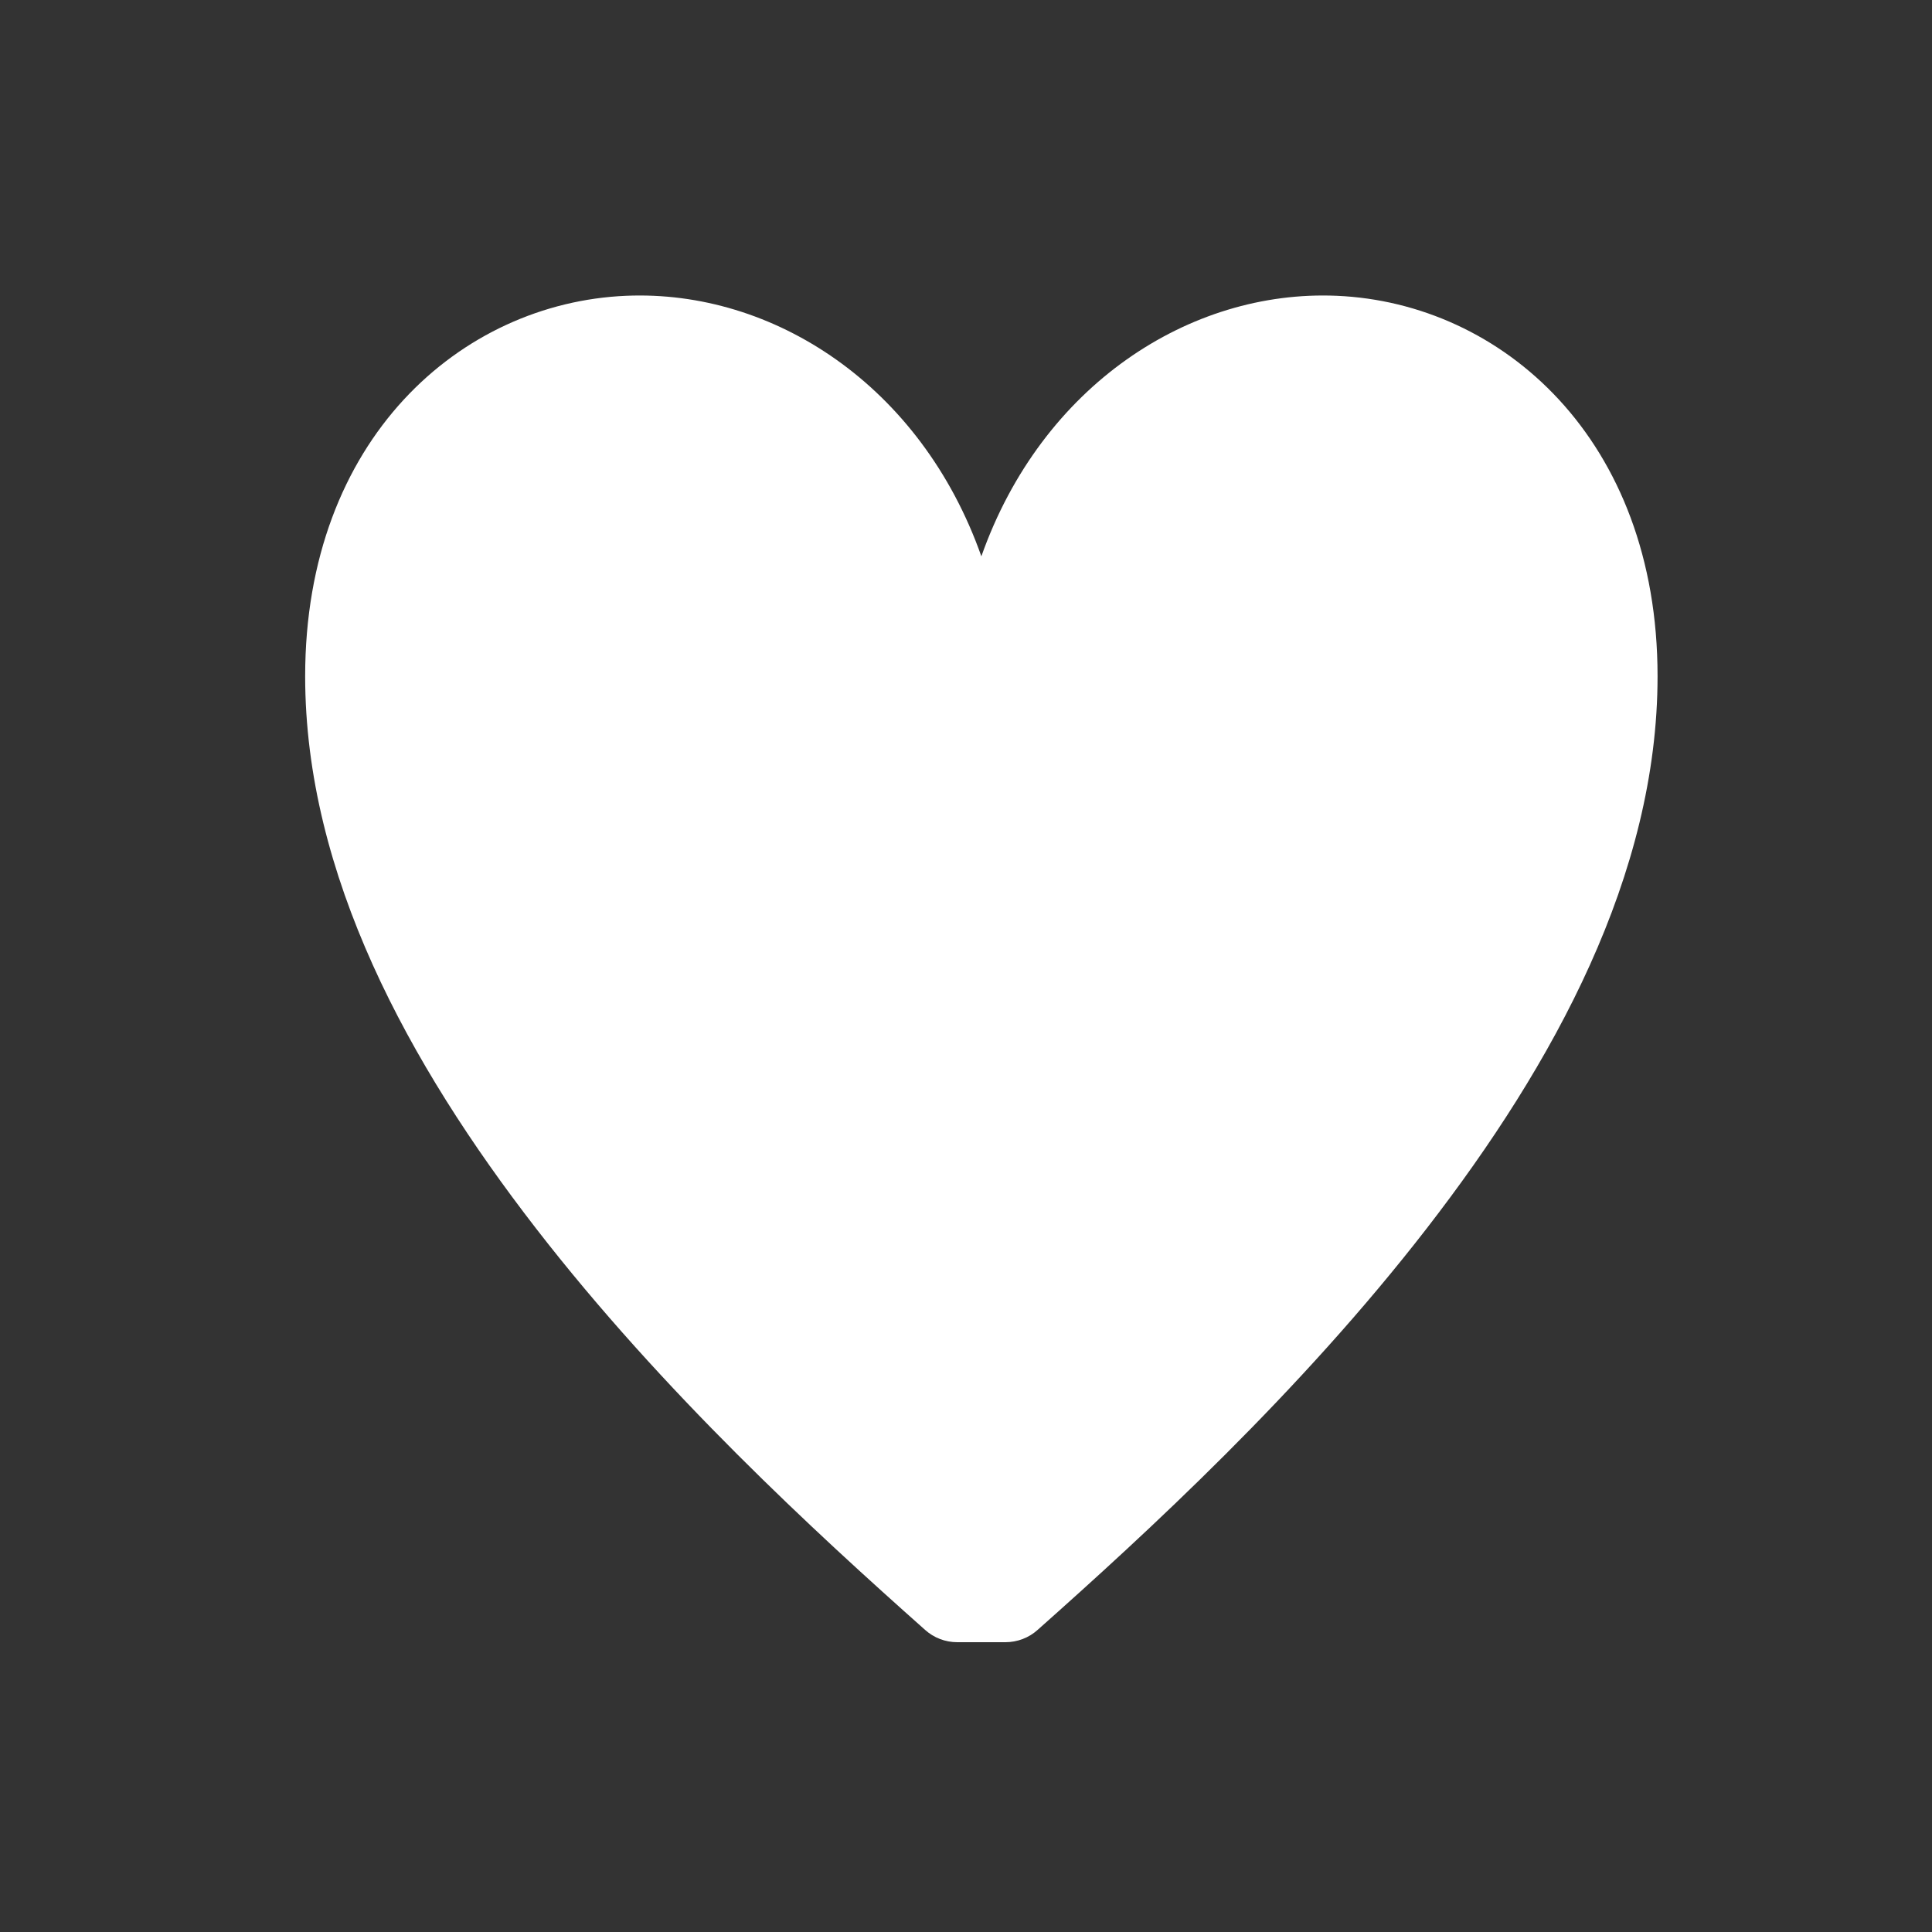 <svg xmlns="http://www.w3.org/2000/svg" height="64" width="64" viewBox="402 449 20 20">
  <rect x="402" y="449" width="20" height="20" fill="#333333" stroke="none"/>
  <g id="g38035" style="" data-label="V-20">
    <path id="path4106" d="m 408.481,452.062 c -1.71,0.073 -3.322,1.484 -3.322,3.938 0,2.053 1.071,4.012 2.387,5.713 1.316,1.701 2.9,3.155 4.031,4.16 0.091,0.082 0.21,0.127 0.332,0.127 h 0.5 c 0.122,-2.2e-4 0.241,-0.045 0.332,-0.127 1.131,-1.005 2.715,-2.459 4.031,-4.16 1.316,-1.701 2.387,-3.66 2.387,-5.713 0,-2.454 -1.612,-3.865 -3.322,-3.938 -1.521,-0.065 -3.053,0.927 -3.678,2.697 -0.625,-1.77 -2.156,-2.762 -3.678,-2.697 z" style="fill: #ffffff; stroke-linecap: round; stroke-linejoin: round;"></path>
  </g>
</svg>